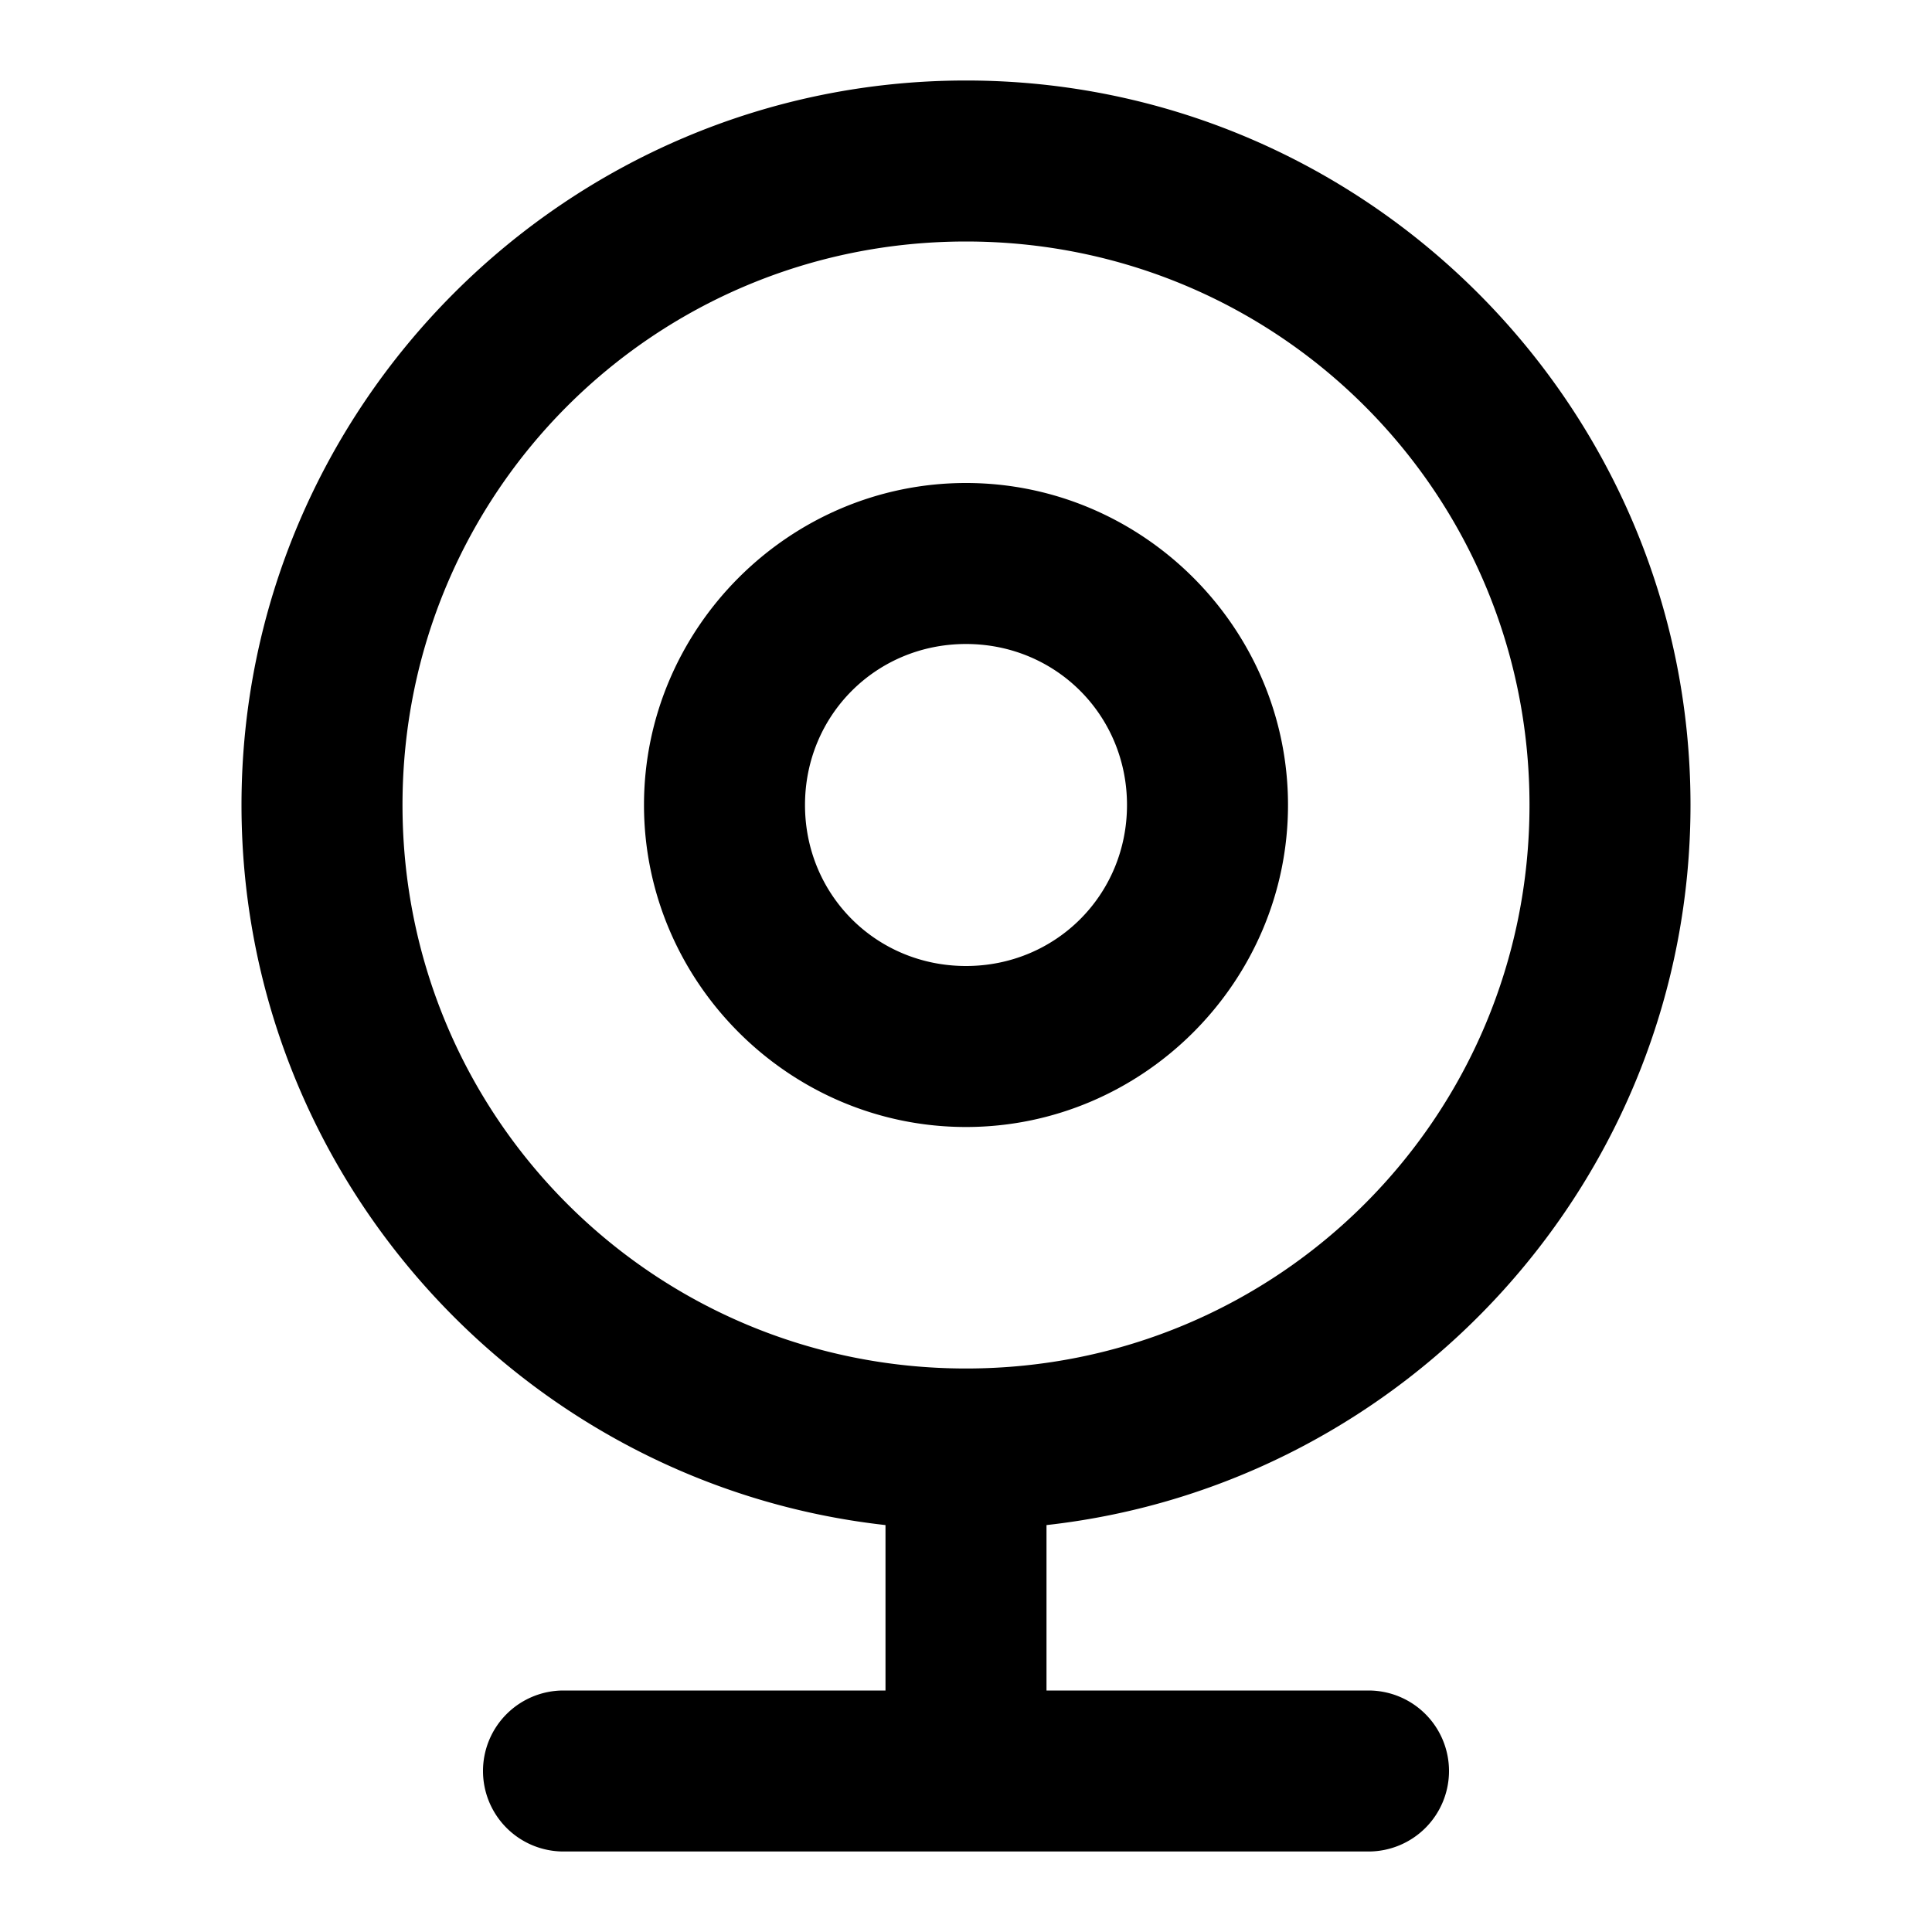 <?xml version="1.0" encoding="UTF-8" standalone="no"?>
<svg xmlns="http://www.w3.org/2000/svg" xmlns:svg="http://www.w3.org/2000/svg" width="24" height="24" viewBox="0 0 24 24" fill="currentColor" tags="camera,security" categories="connectivity,devices,communication">
  <path d="M 12 1 C 7.041 1 3 5.041 3 10 C 3 14.621 6.509 18.446 11 18.945 L 11 21 L 7 21 A 1 1 0 0 0 6 22 A 1 1 0 0 0 7 23 L 12 23 L 17 23 A 1 1 0 0 0 18 22 A 1 1 0 0 0 17 21 L 13 21 L 13 18.945 C 17.491 18.446 21 14.621 21 10 C 21 5.041 16.959 1 12 1 z M 12 3 C 15.878 3 19 6.122 19 10 C 19 13.878 15.878 17 12 17 C 8.122 17 5 13.878 5 10 C 5 6.122 8.122 3 12 3 z M 12 6 C 9.803 6 8 7.803 8 10 C 8 12.197 9.803 14 12 14 C 14.197 14 16 12.197 16 10 C 16 7.803 14.197 6 12 6 z M 12 8 C 13.116 8 14 8.884 14 10 C 14 11.116 13.116 12 12 12 C 10.884 12 10 11.116 10 10 C 10 8.884 10.884 8 12 8 z "/>
</svg>
